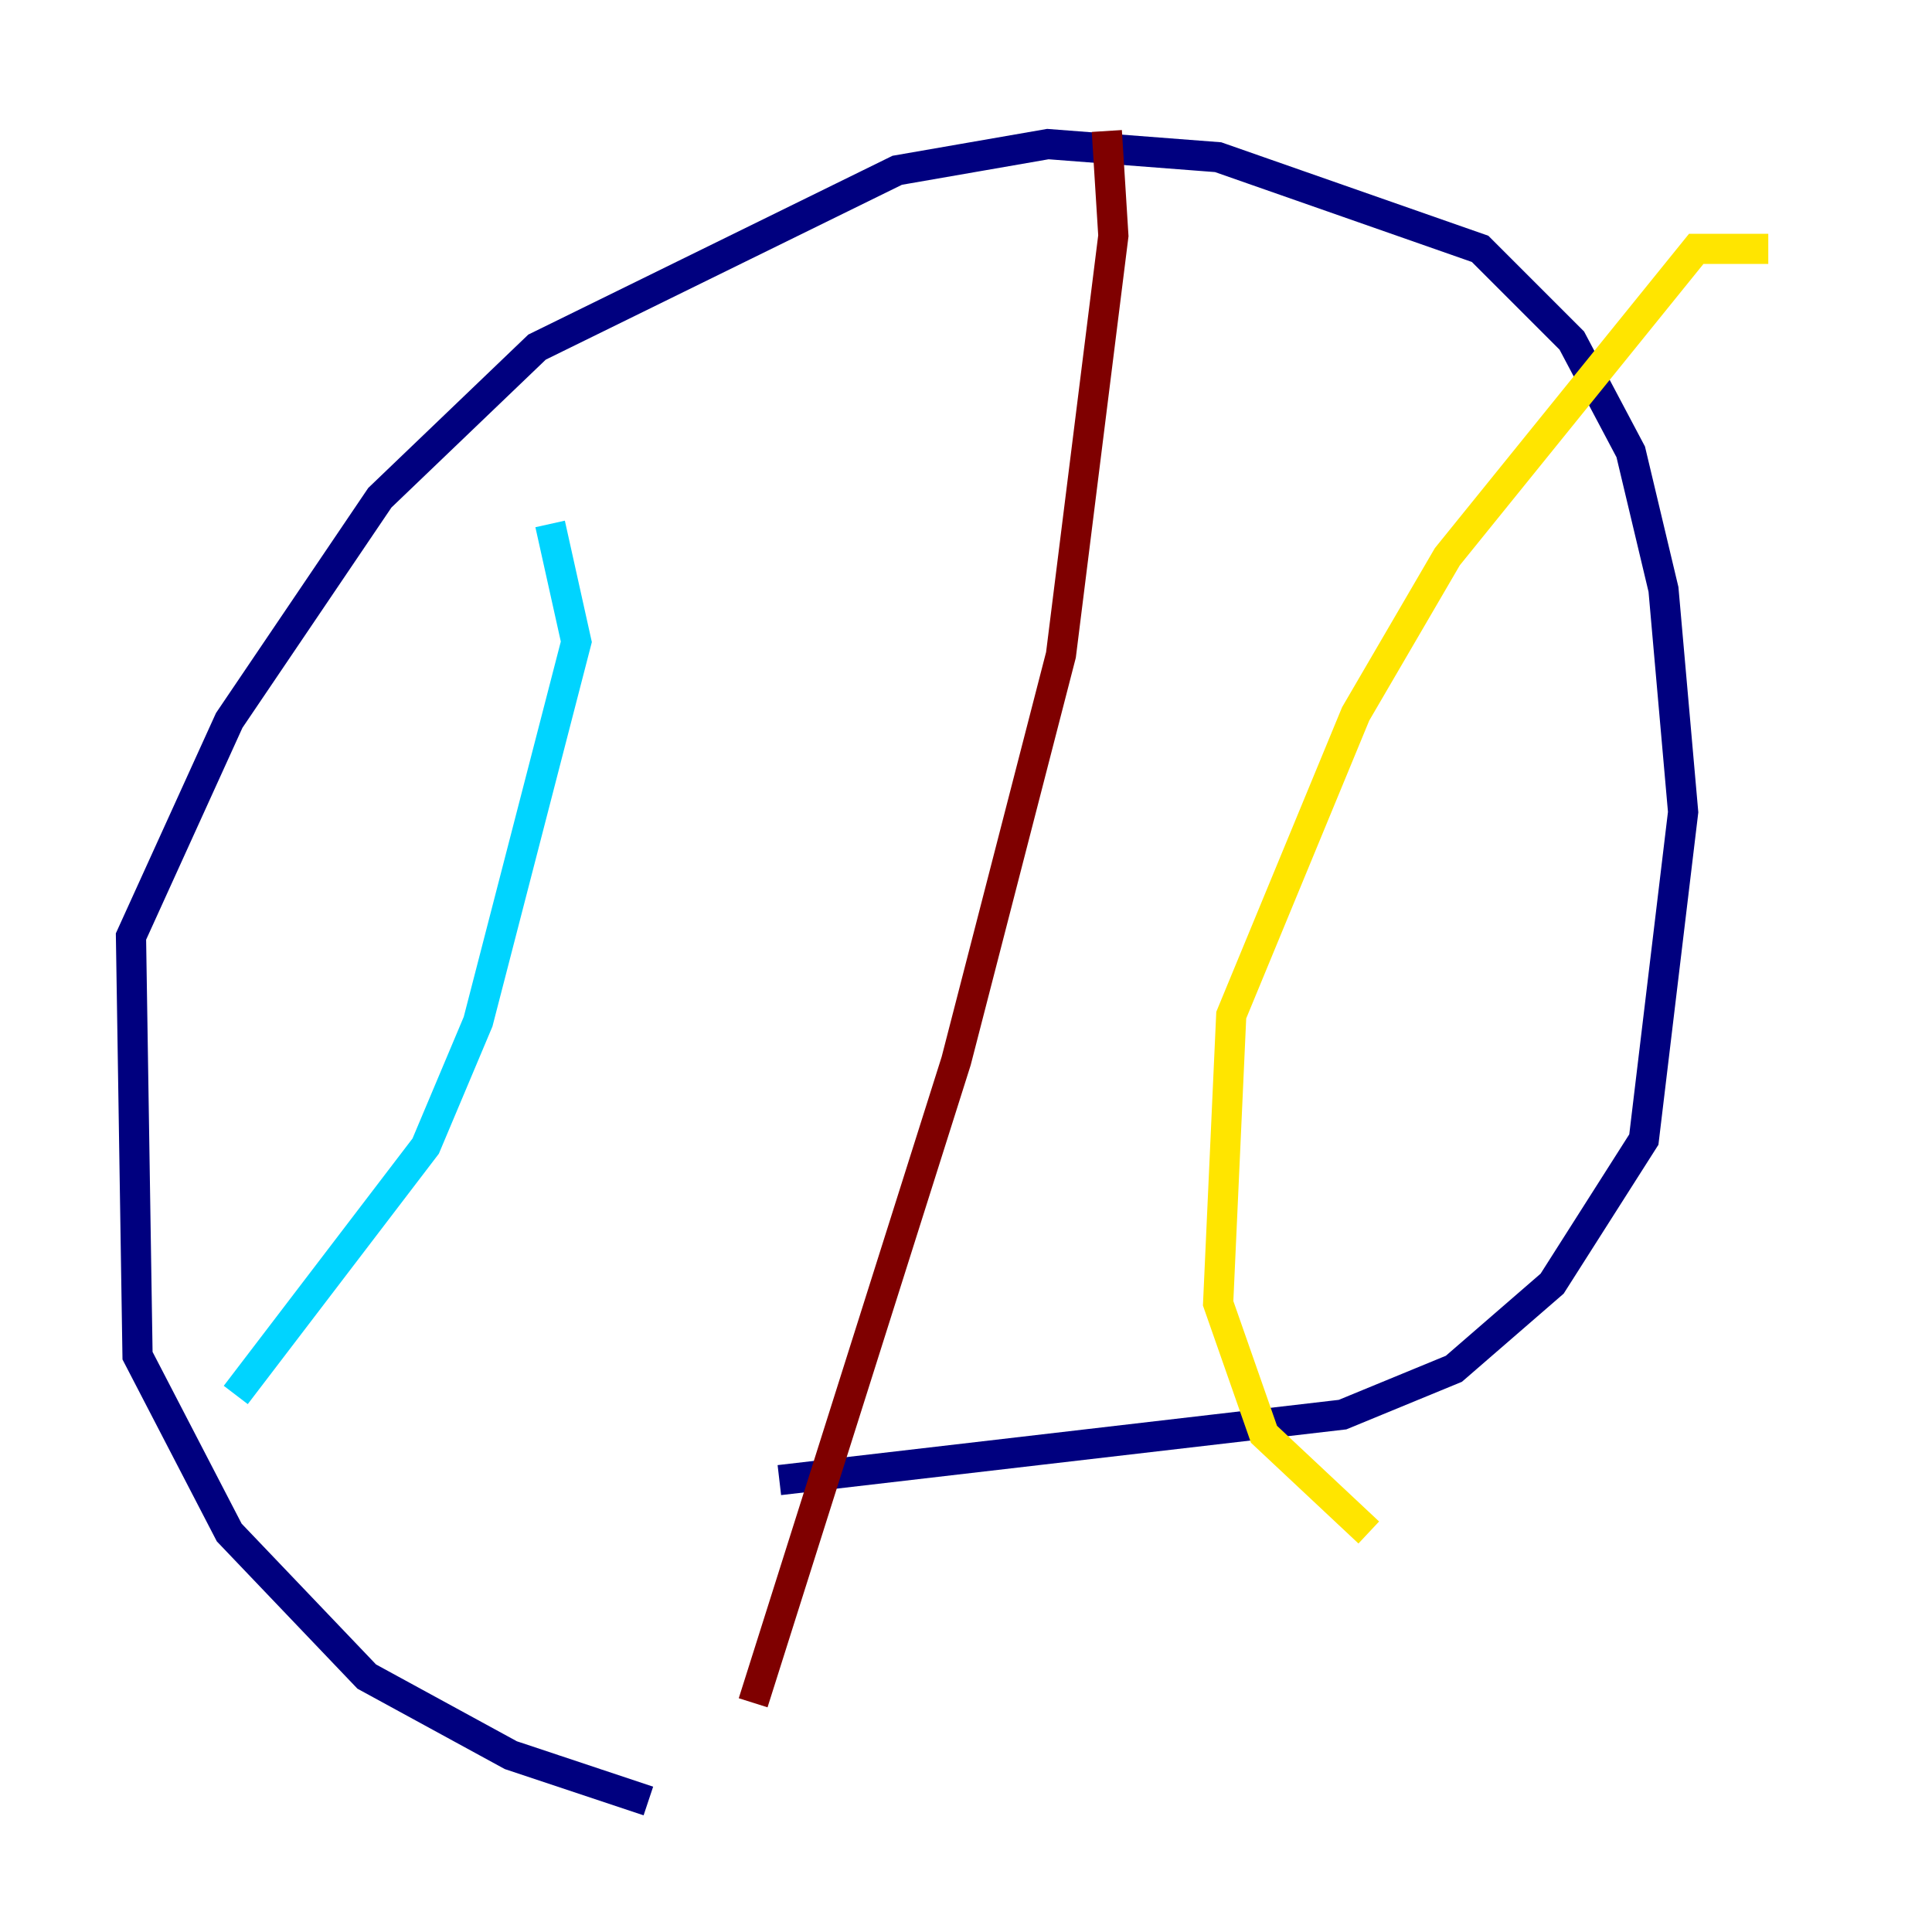 <?xml version="1.0" encoding="utf-8" ?>
<svg baseProfile="tiny" height="128" version="1.2" viewBox="0,0,128,128" width="128" xmlns="http://www.w3.org/2000/svg" xmlns:ev="http://www.w3.org/2001/xml-events" xmlns:xlink="http://www.w3.org/1999/xlink"><defs /><polyline fill="none" points="42.956,119.322 33.844,116.285 24.298,111.078 15.186,101.532 9.112,89.817 8.678,62.047 15.186,47.729 25.166,32.976 35.58,22.997 59.444,11.281 69.424,9.546 80.705,10.414 98.061,16.488 104.136,22.563 108.041,29.939 110.21,39.051 111.512,53.803 108.909,75.498 102.834,85.044 96.325,90.685 88.949,93.722 51.634,98.061" stroke="#00007f" stroke-width="2" /><polyline fill="none" points="36.447,34.712 38.183,42.522 31.675,67.688 28.203,75.932 15.62,92.42" stroke="#00d4ff" stroke-width="2" /><polyline fill="none" points="117.153,16.488 112.38,16.488 95.891,36.881 89.817,47.295 81.573,67.254 80.705,86.346 83.742,95.024 90.685,101.532" stroke="#ffe500" stroke-width="2" /><polyline fill="none" points="73.329,8.678 73.763,15.62 70.291,43.39 63.349,70.291 49.898,112.814" stroke="#7f0000" stroke-width="2" /></svg>
